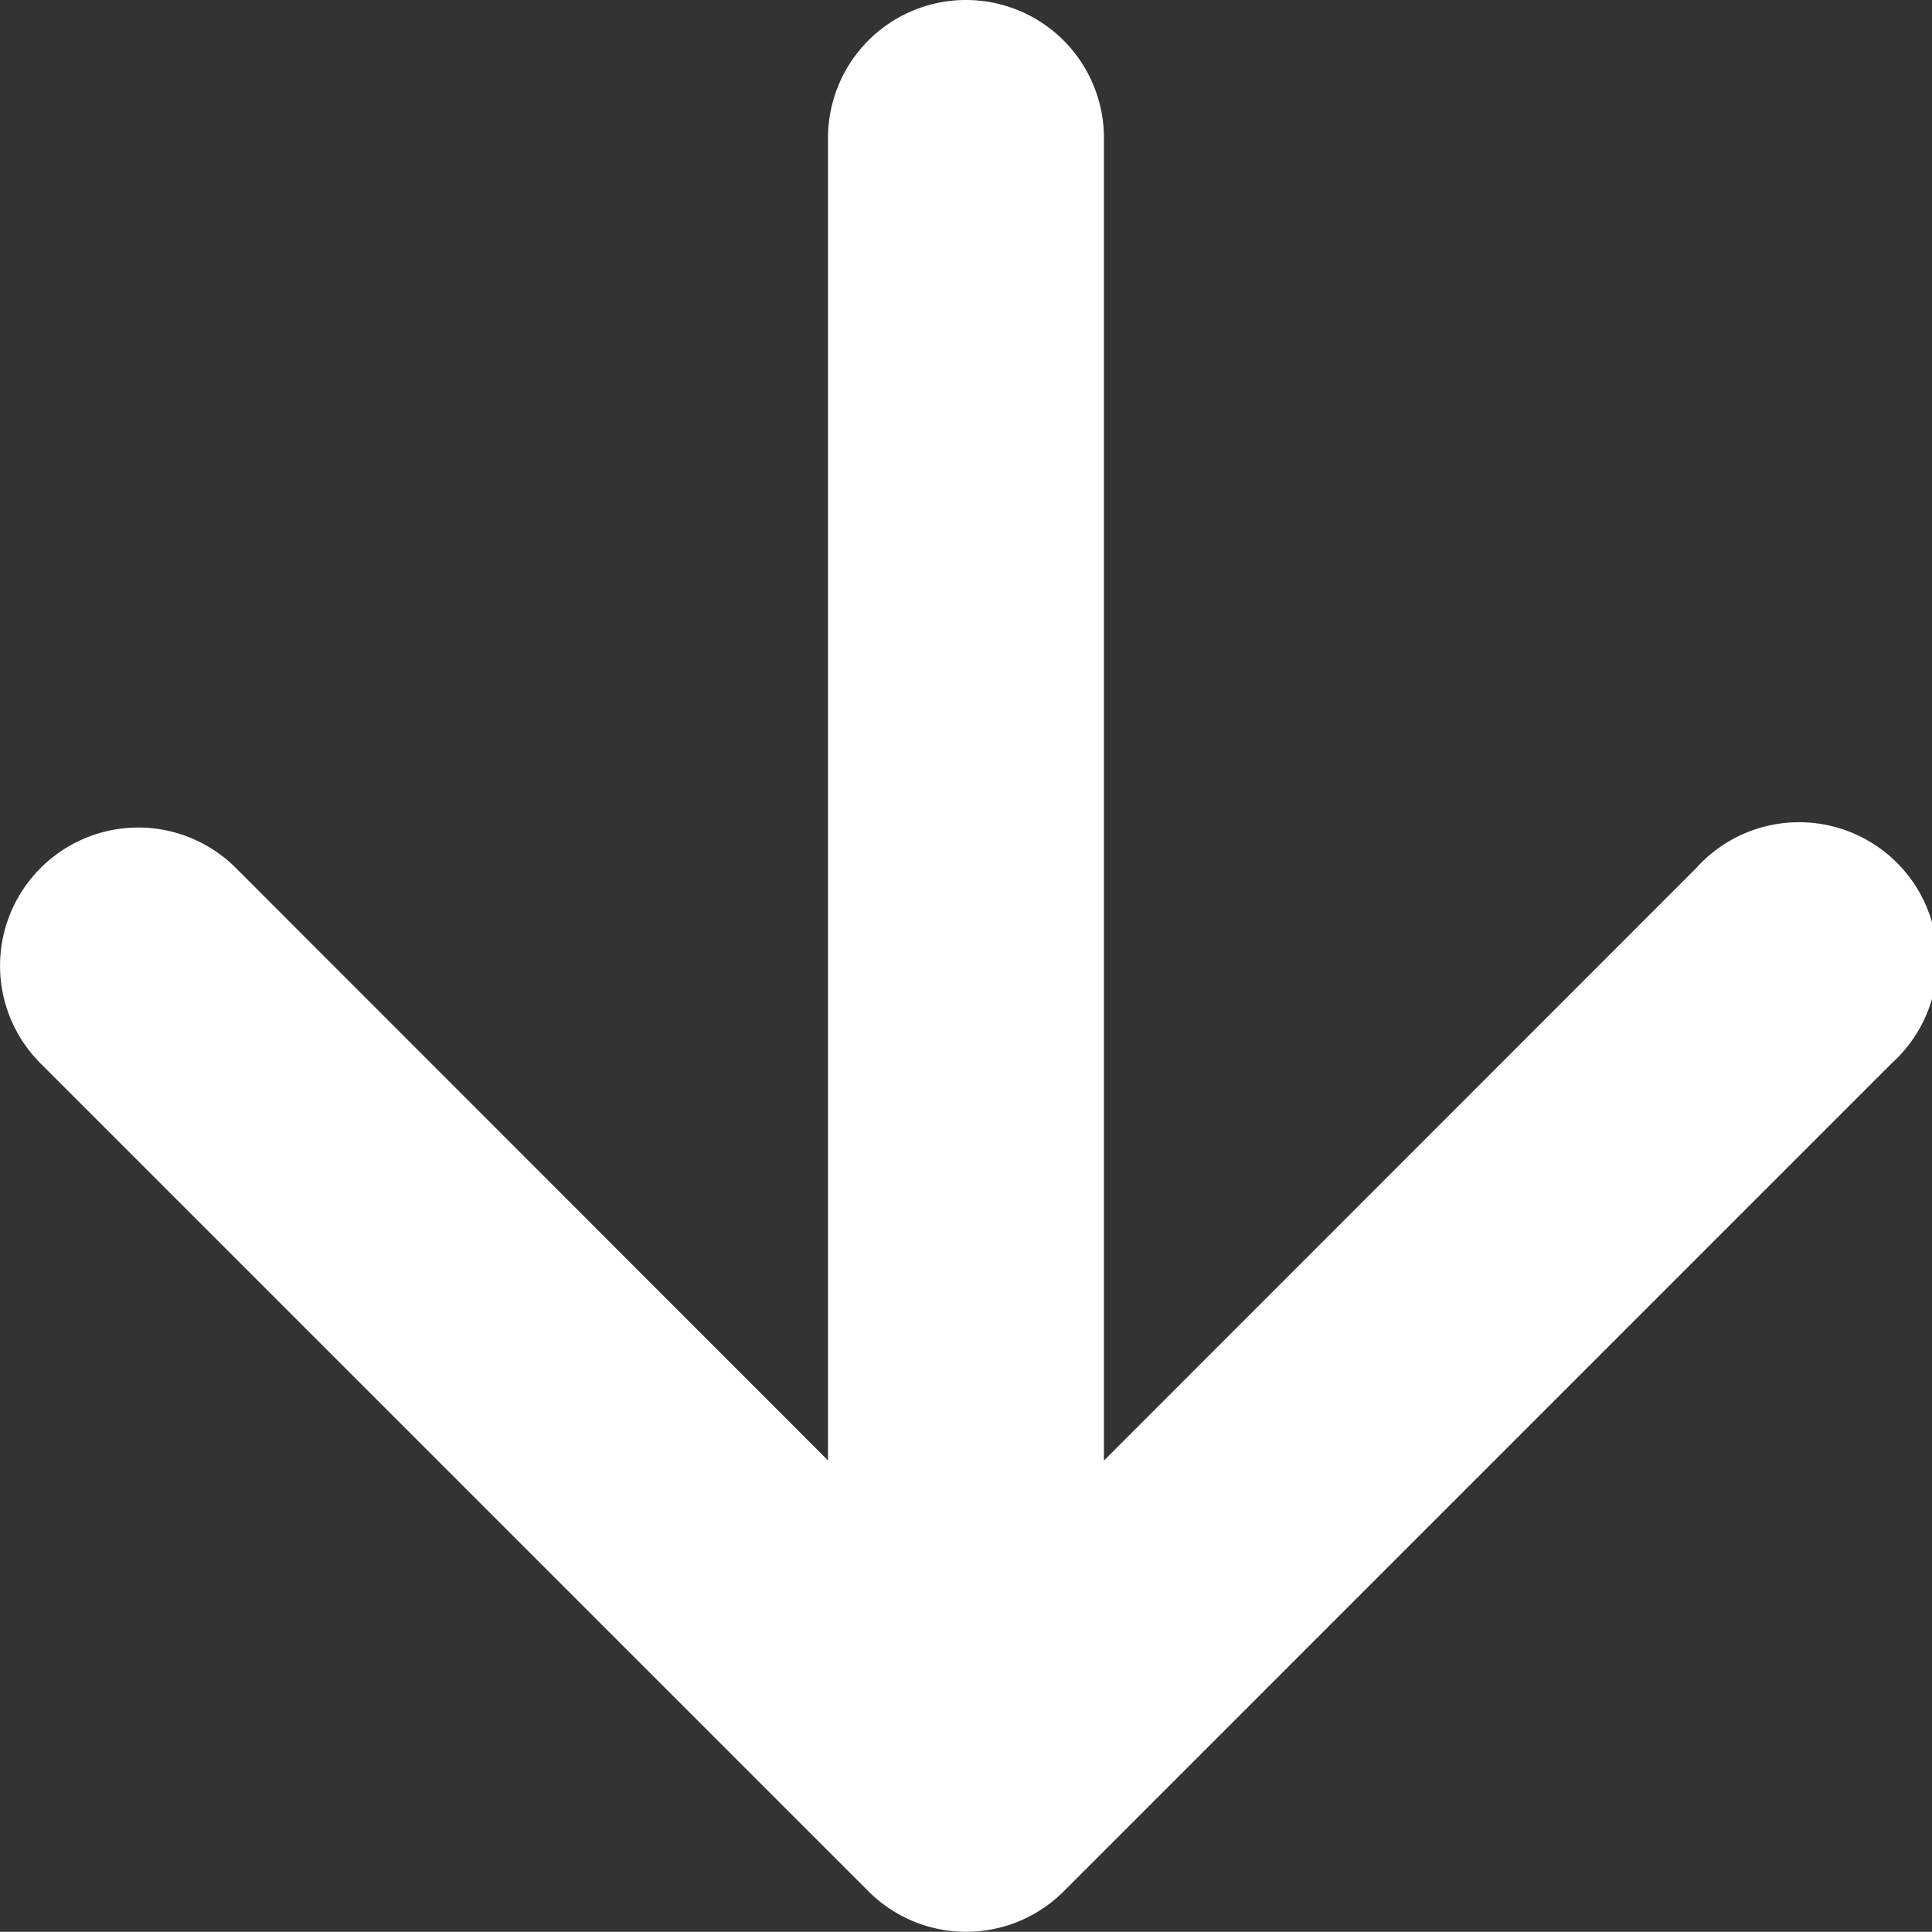 <svg xmlns="http://www.w3.org/2000/svg" width="37.709" height="37.705" viewBox="0 0 37.709 37.705">
  <rect x="0" y="0" width="37.709" height="37.705" fill="#333333" stroke="none"/>
  <defs>
    <style>
      .cls-1 {
        fill: #fff;
        fill-rule: evenodd;
      }
    </style>
  </defs>
  <g id="Group_45" data-name="Group 45" transform="translate(0)">
    <path id="Path_2" data-name="Path 2" class="cls-1" d="M10.915,17.664a2.693,2.693,0,0,1,3.813,0l14.25,14.257L43.23,17.664a2.7,2.7,0,1,1,3.813,3.813L30.886,37.635a2.693,2.693,0,0,1-3.813,0L10.915,21.477a2.693,2.693,0,0,1,0-3.813Z" transform="translate(-10.123 -0.721)"/>
    <path id="Path_3" data-name="Path 3" class="cls-1" d="M19.568,10.125a2.693,2.693,0,0,1,2.693,2.693V39.747a2.693,2.693,0,0,1-5.386,0V12.818A2.693,2.693,0,0,1,19.568,10.125Z" transform="translate(-0.714 -10.125)"/>
  </g>
</svg>

